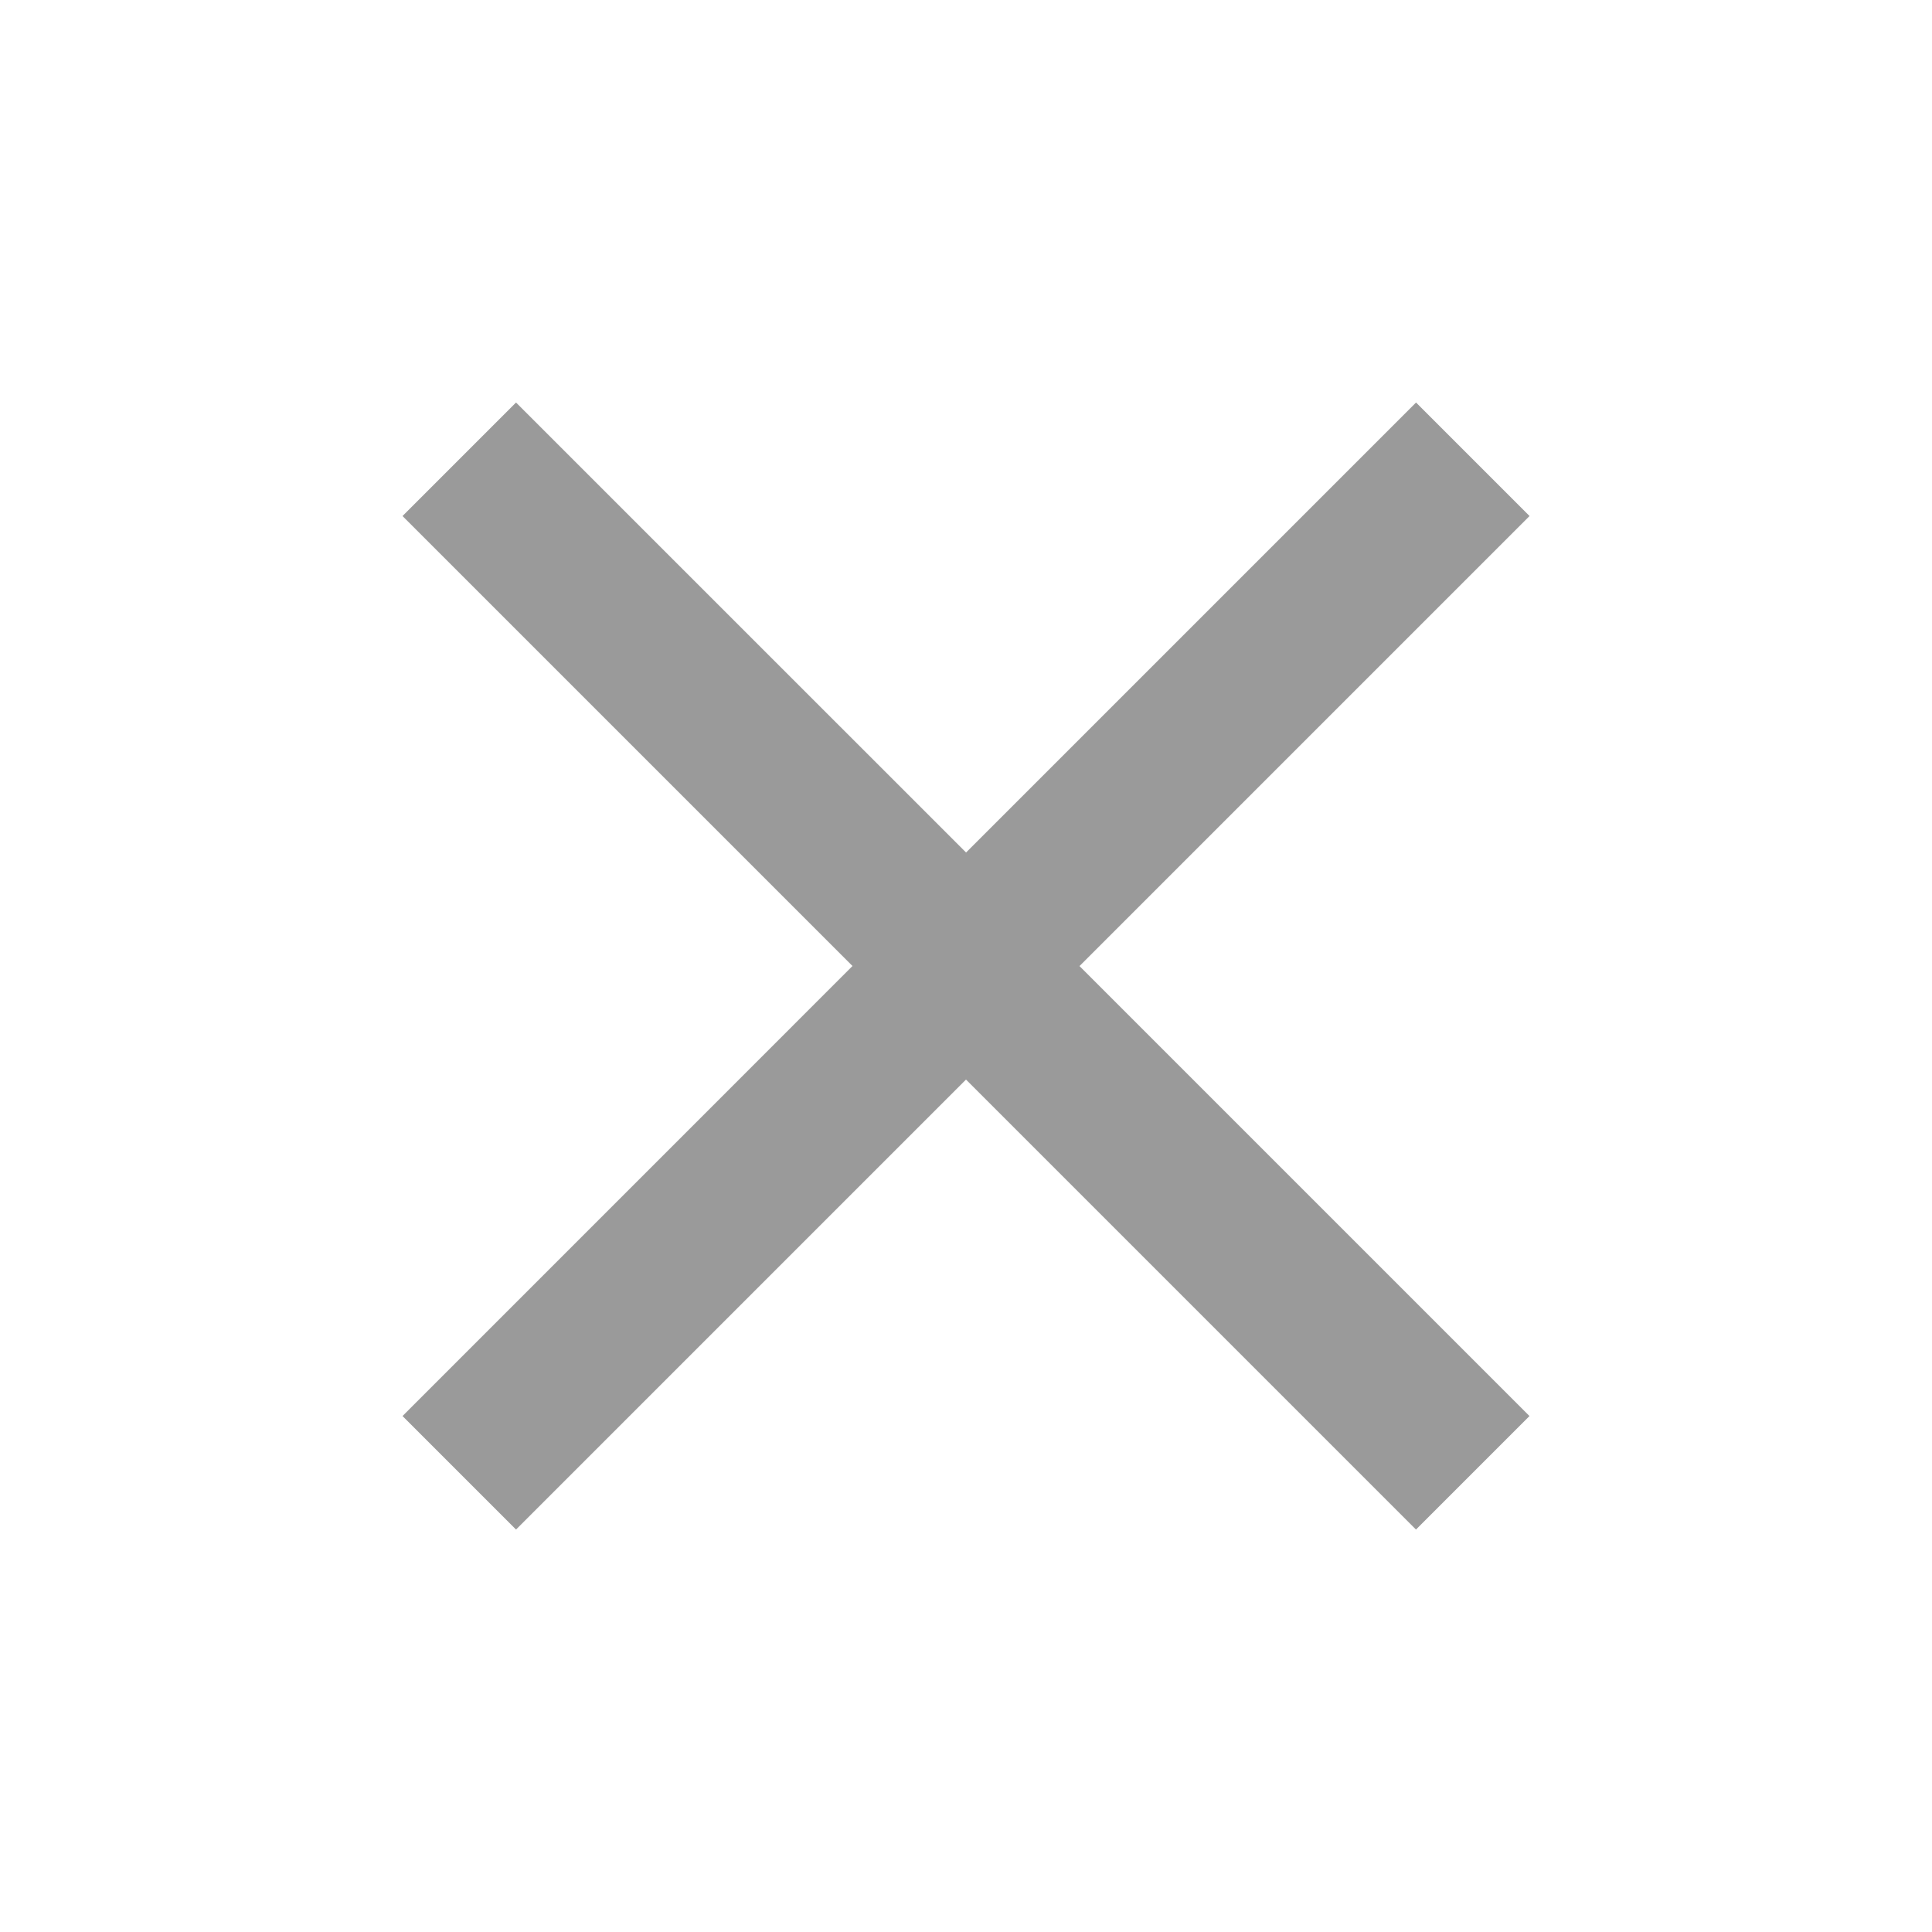 <svg xmlns="http://www.w3.org/2000/svg" id="ic_close_black_24px" viewBox="0 0 32 32">
    <defs>
        <style>
            .cls-1{fill:#9a9a9a}.cls-2{fill:none}
        </style>
    </defs>
    <path id="Path_893" d="M23.667 6.88L21.787 5l-7.453 7.453L6.88 5 5 6.88l7.453 7.453L5 21.787l1.88 1.88 7.453-7.453 7.453 7.453 1.88-1.88-7.453-7.453z" class="cls-1" data-name="Path 893" transform="translate(1.667 1.667)"/>
    <path id="Path_894" d="M0 0h32v32H0z" class="cls-2" data-name="Path 894"/>
</svg>
